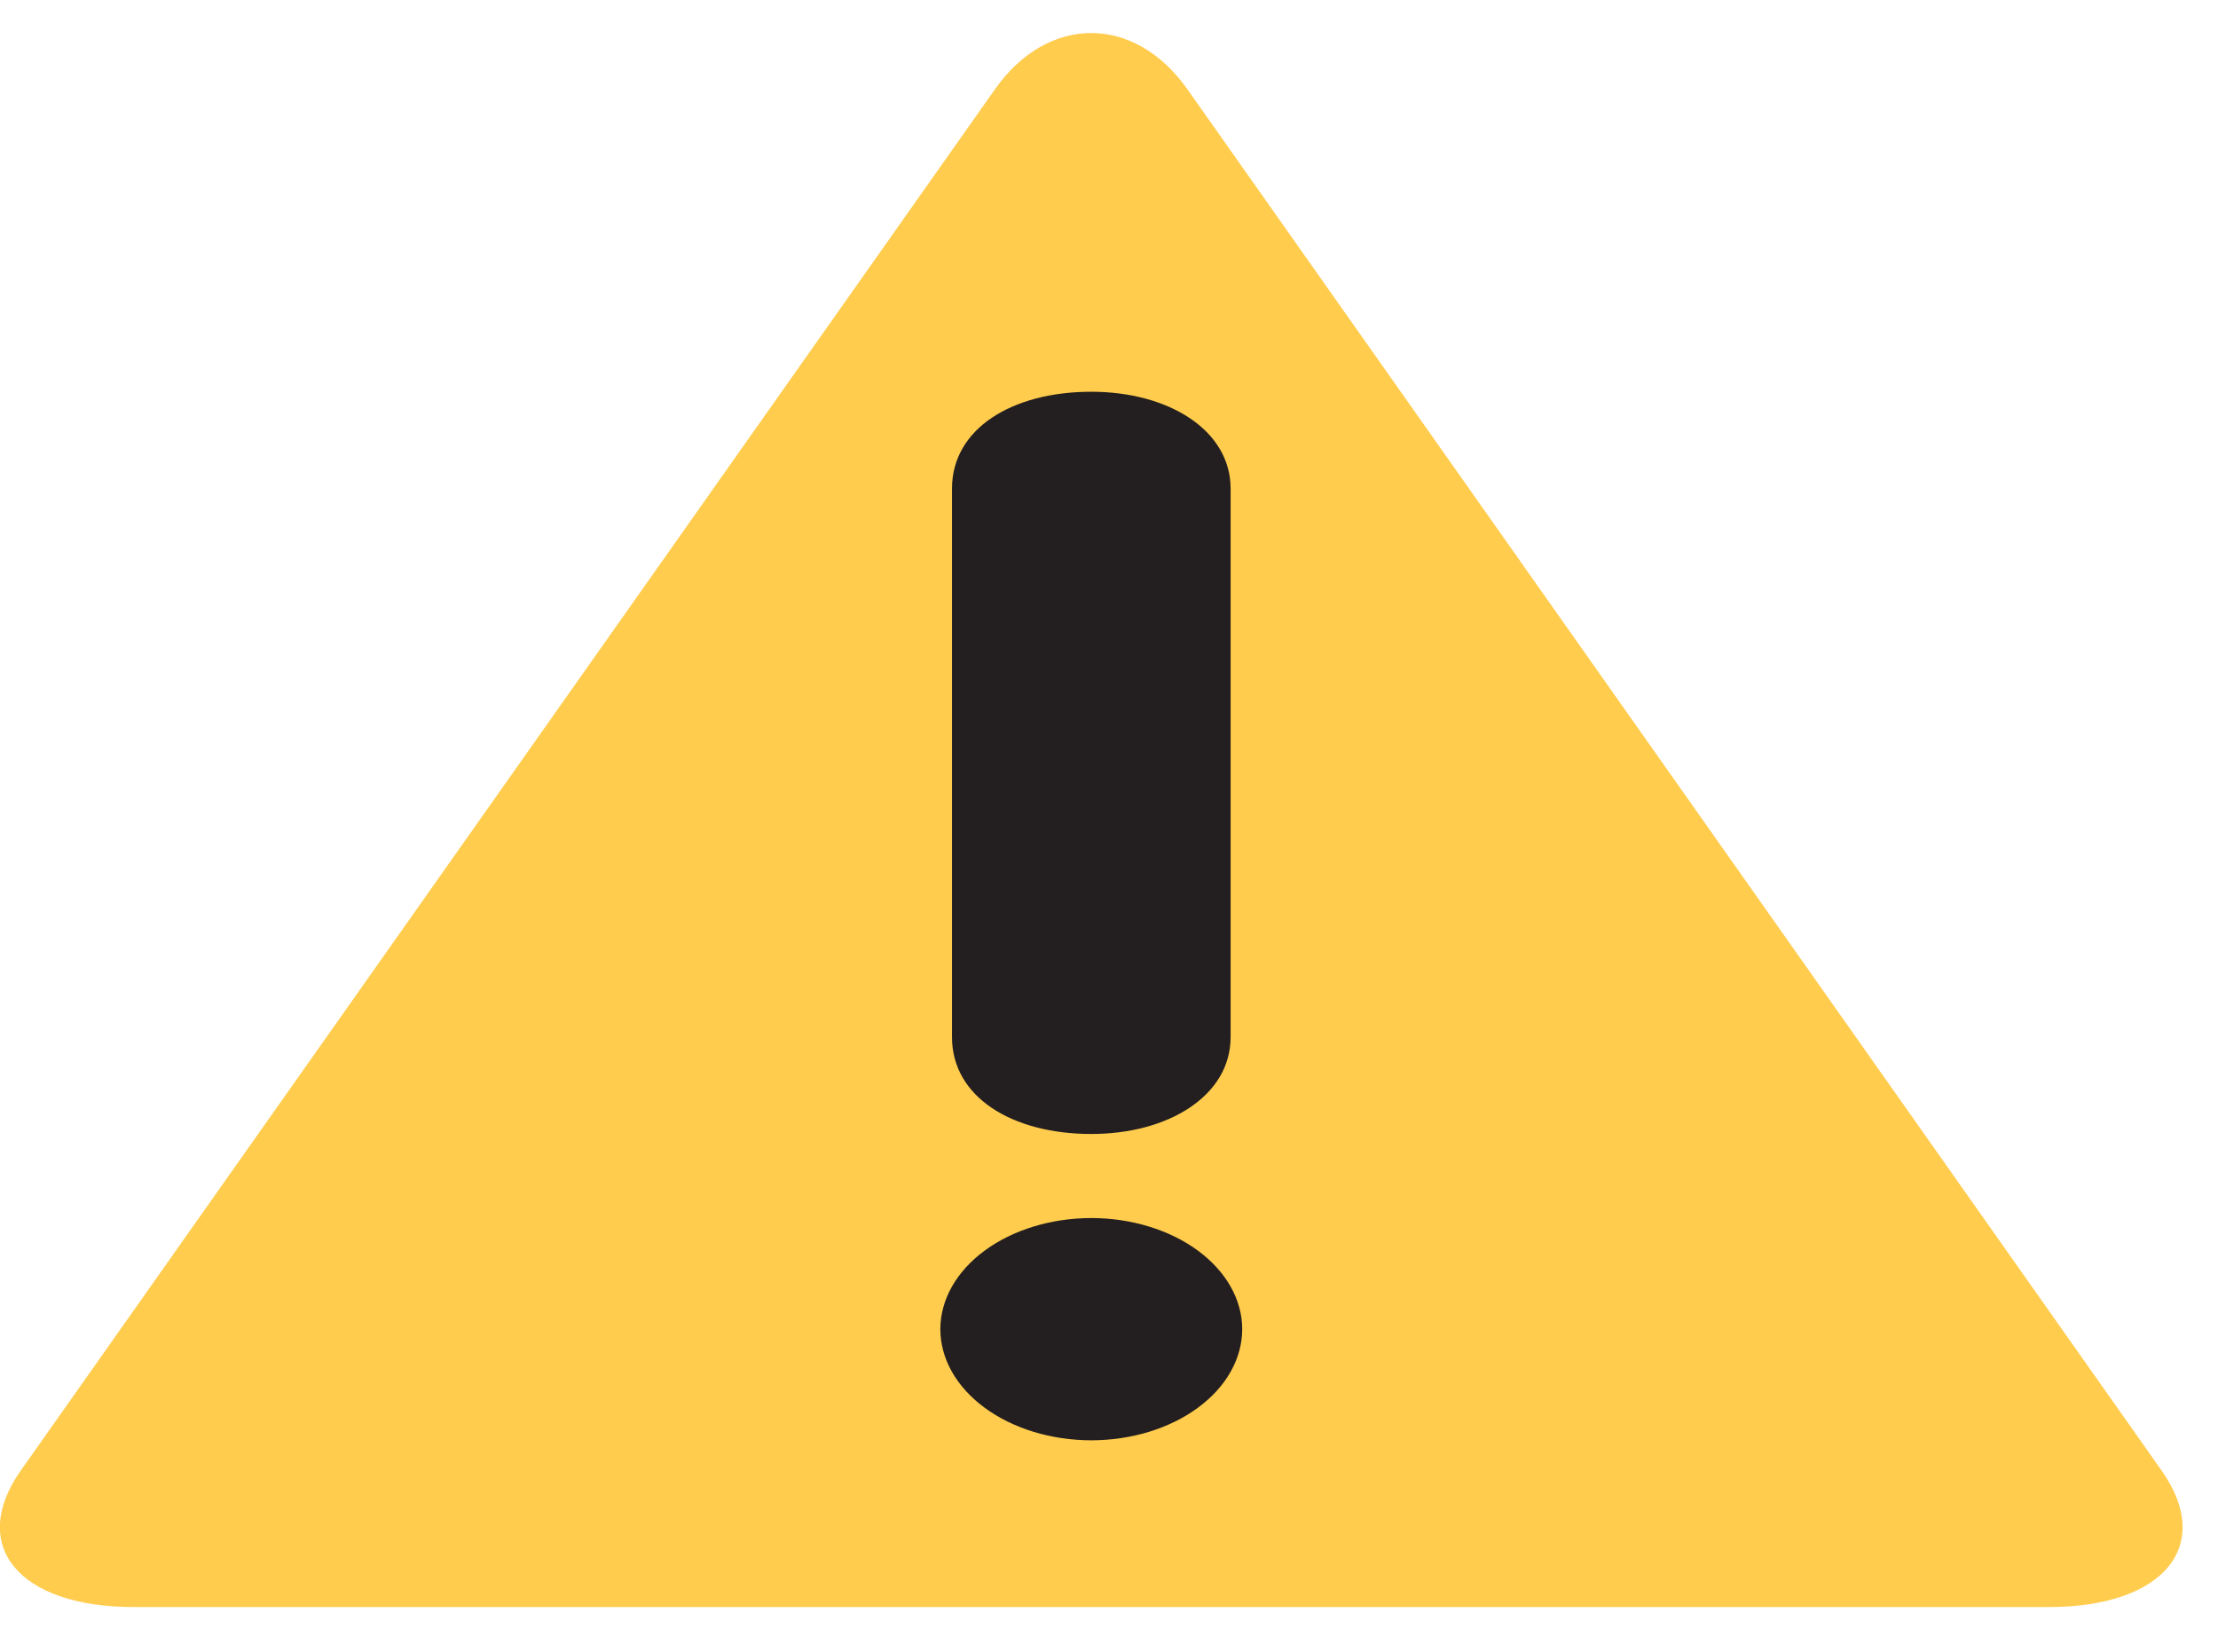 <svg width="47" height="35" viewBox="0 0 47 35" fill="none" xmlns="http://www.w3.org/2000/svg">
<path d="M2.83 34.053C0.395 34.053 -0.679 32.75 0.442 31.158L21.082 1.894C22.203 0.302 24.041 0.302 25.163 1.894L45.803 31.158C46.927 32.75 45.852 34.053 43.415 34.053H2.83Z" fill="#FFCC4D"/>
<path d="M20.173 10.353C20.173 9.085 21.444 8.301 23.125 8.301C24.765 8.301 26.077 9.116 26.077 10.353V21.977C26.077 23.215 24.765 24.029 23.125 24.029C21.444 24.029 20.173 23.244 20.173 21.977V10.353ZM19.926 28.165C19.927 27.541 20.265 26.942 20.864 26.501C21.464 26.059 22.277 25.811 23.125 25.81C23.972 25.811 24.785 26.059 25.385 26.501C25.984 26.942 26.322 27.541 26.323 28.165C26.322 28.789 25.985 29.388 25.385 29.829C24.785 30.271 23.973 30.519 23.125 30.52C22.276 30.519 21.463 30.271 20.864 29.829C20.264 29.388 19.927 28.789 19.926 28.165Z" fill="#231F20"/>
</svg>
